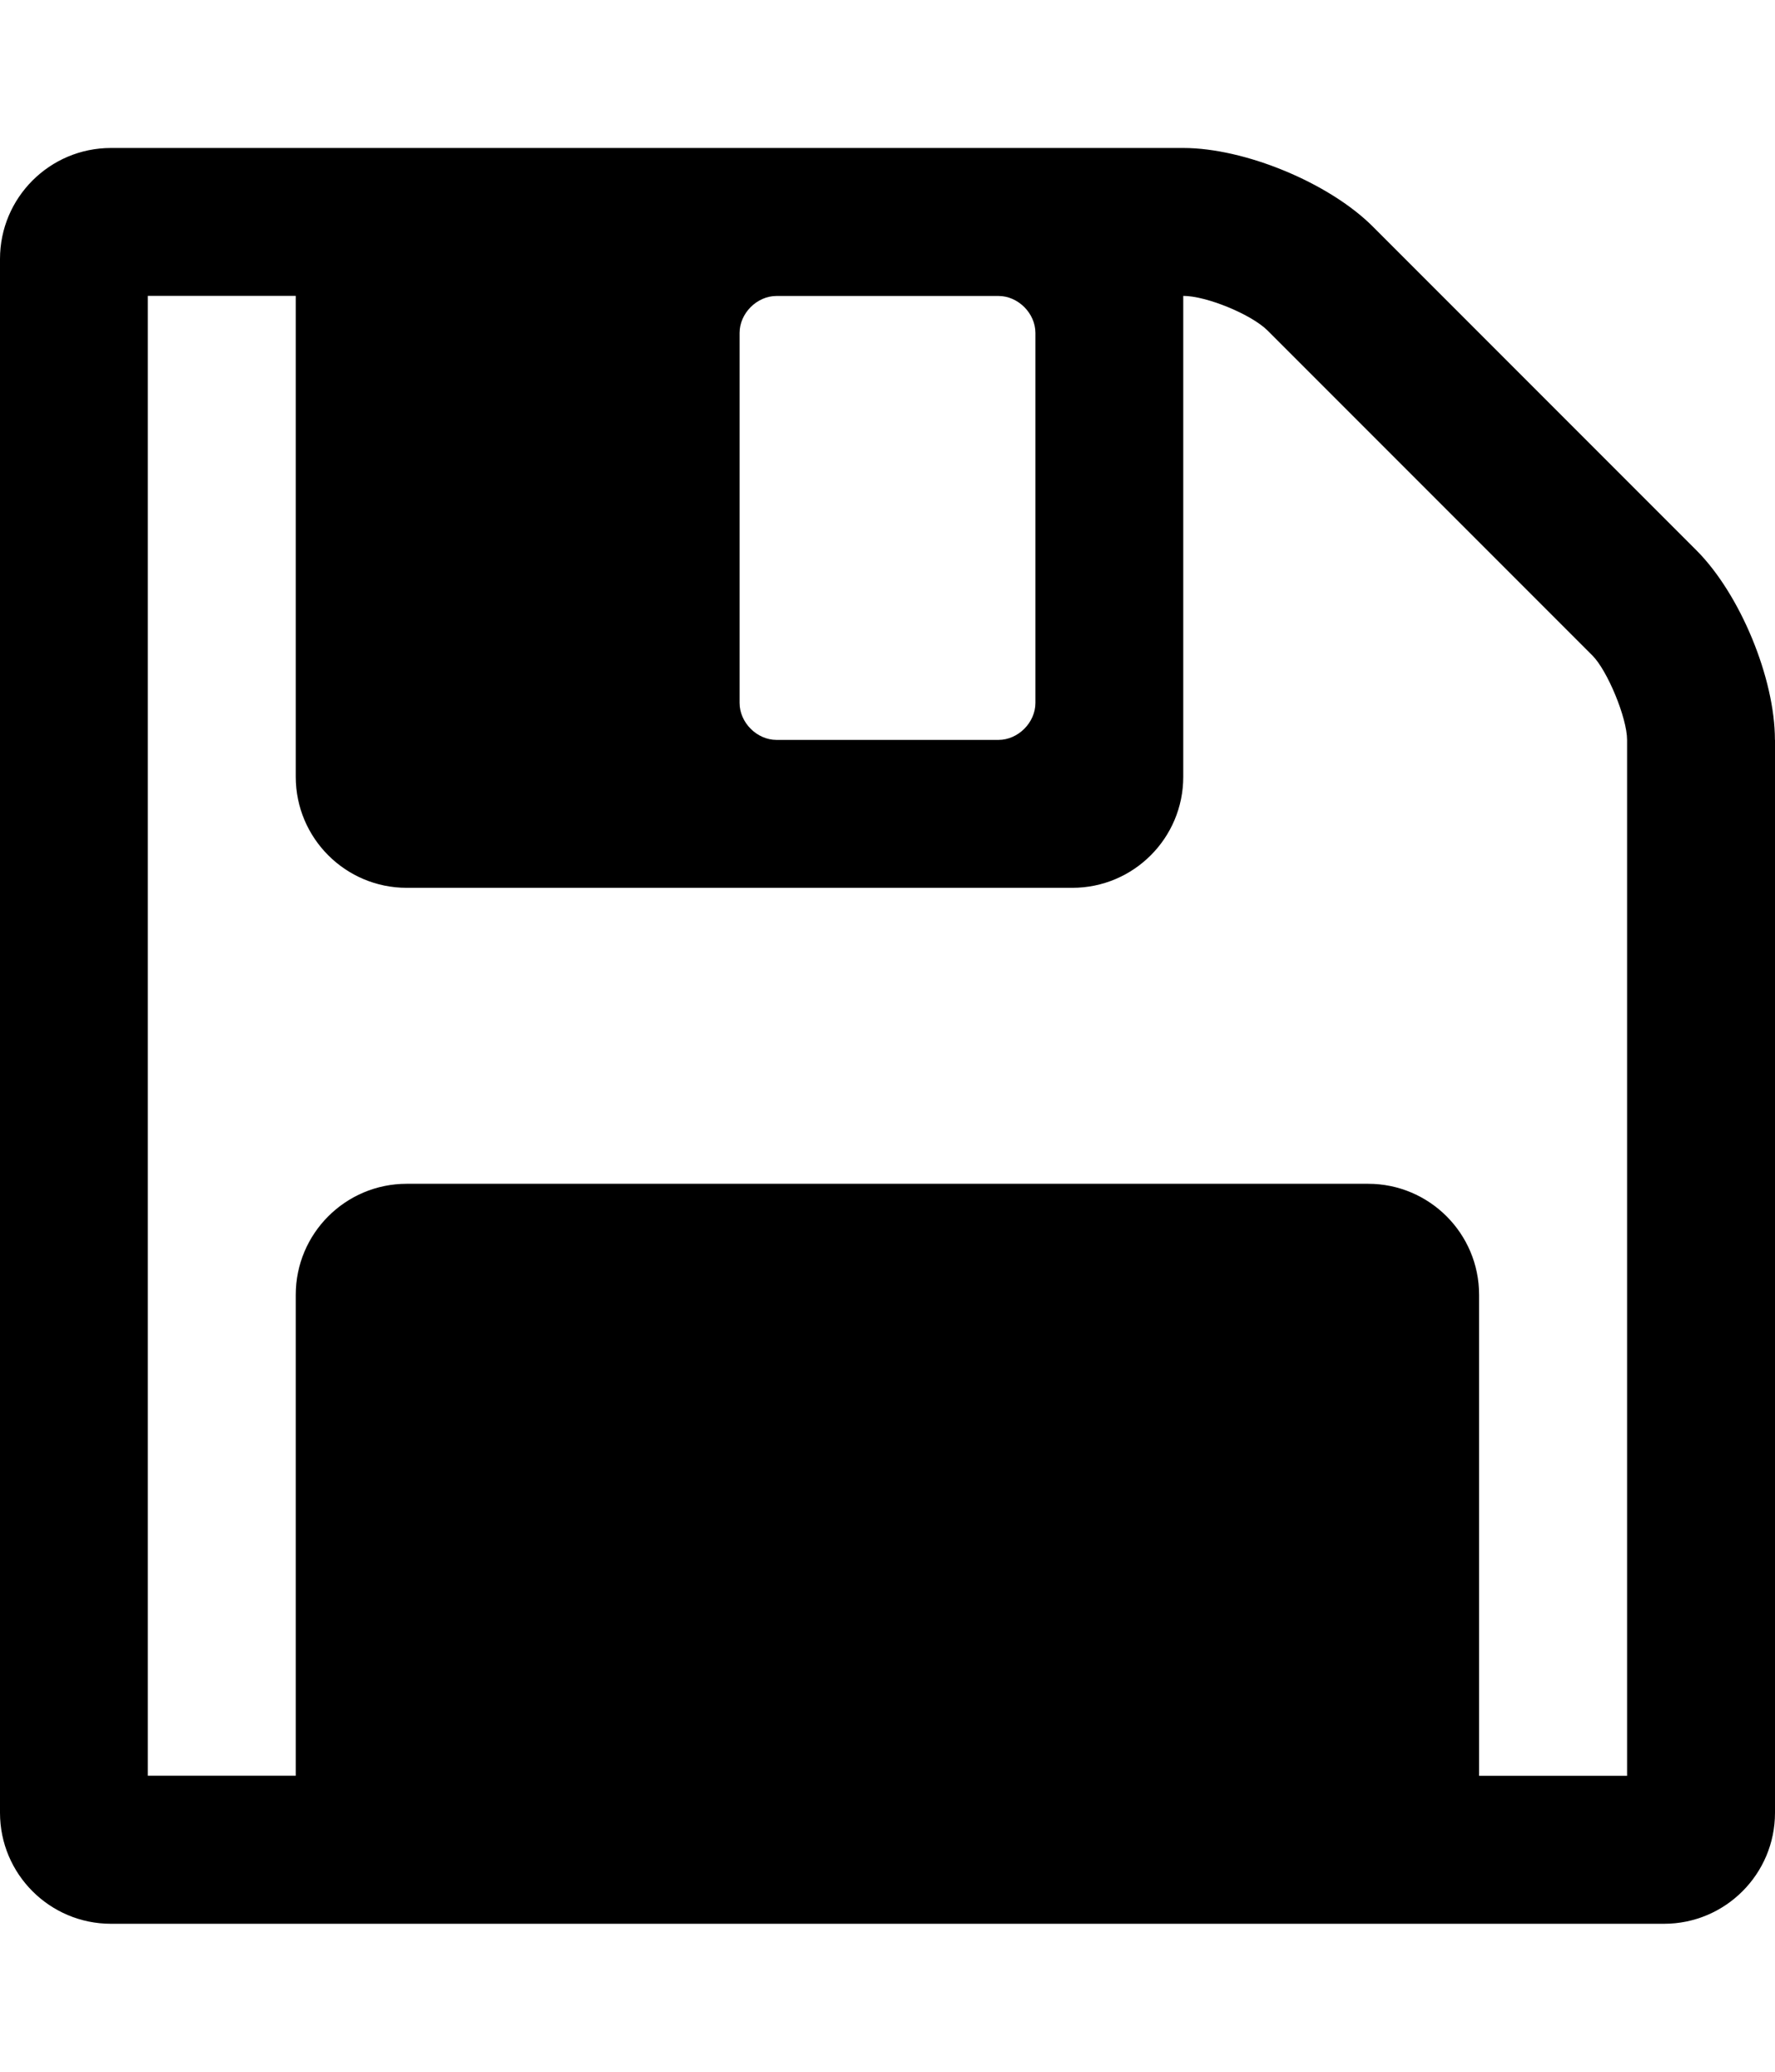 <svg height="28" viewBox="0 0 24 28" width="24" xmlns="http://www.w3.org/2000/svg">
    <path d="m6 24h12v-6h-12zm14 0h2v-14c0-.297-.266-.938-.469-1.141l-4.391-4.391c-.219-.219-.828-.469-1.141-.469v6.5c0 .828-.672 1.5-1.5 1.5h-9c-.828 0-1.5-.672-1.5-1.5v-6.5h-2v20h2v-6.5c0-.828.672-1.5 1.5-1.5h13c .828 0 1.5.672 1.5 1.5v6.5zm-6-14.5v-5c0-.266-.234-.5-.5-.5h-3c-.266 0-.5.234-.5.5v5c0 .266.234.5.5.5h3c .266 0 .5-.234.5-.5zm10 .5v14.5c0 .828-.672 1.5-1.5 1.5h-21c-.828 0-1.5-.672-1.5-1.5v-21c0-.828.672-1.5 1.5-1.5h14.5c.828 0 1.969.469 2.562 1.062l4.375 4.375c.594.594 1.062 1.734 1.062 2.562z"/>
    <path d="m6 21v-3h6 6v3 3h-6-6z" stroke="#000" stroke-width=".06"/>
</svg>